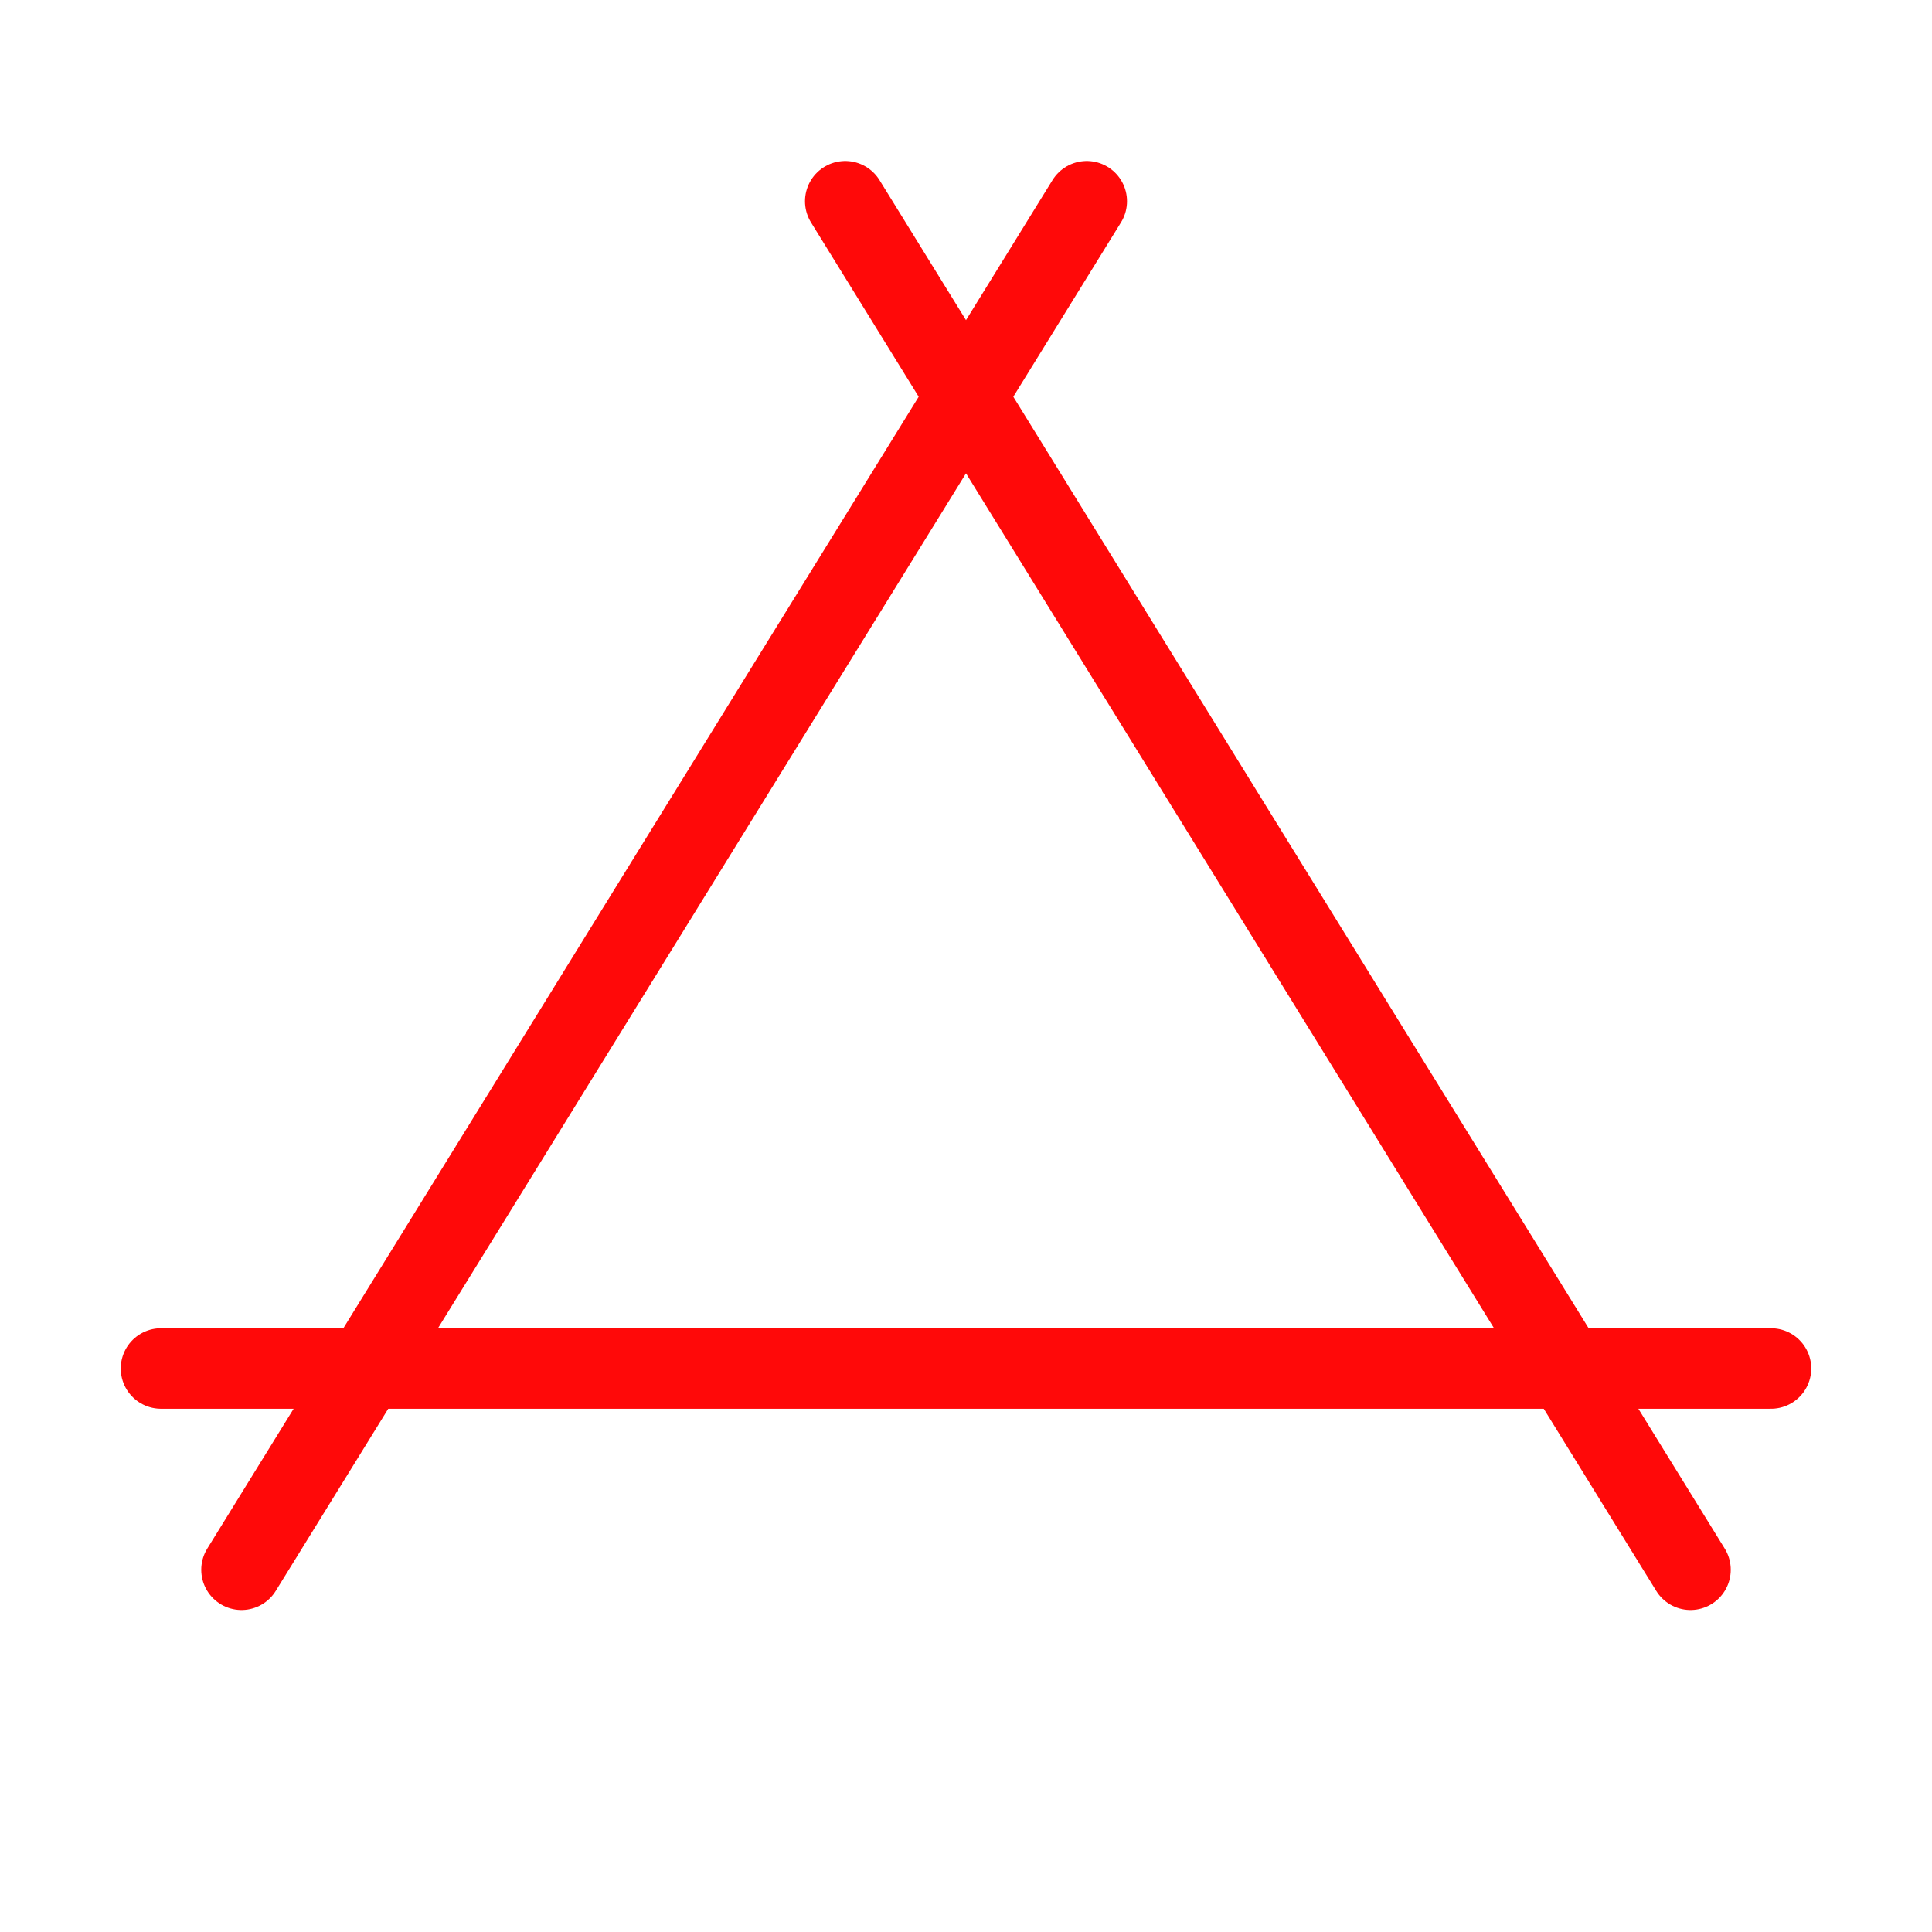 <?xml version="1.0" encoding="UTF-8"?><svg width="24" height="24" viewBox="0 0 48 48" fill="none" xmlns="http://www.w3.org/2000/svg"><path d="M4 34H44" stroke="#FF0909" stroke-width="2" stroke-linecap="round" stroke-linejoin="round"/><path d="M42 39L21 5" stroke="#FF0909" stroke-width="2" stroke-linecap="round" stroke-linejoin="round"/><path d="M6 39L27 5" stroke="#FF0909" stroke-width="2" stroke-linecap="round" stroke-linejoin="round"/></svg>